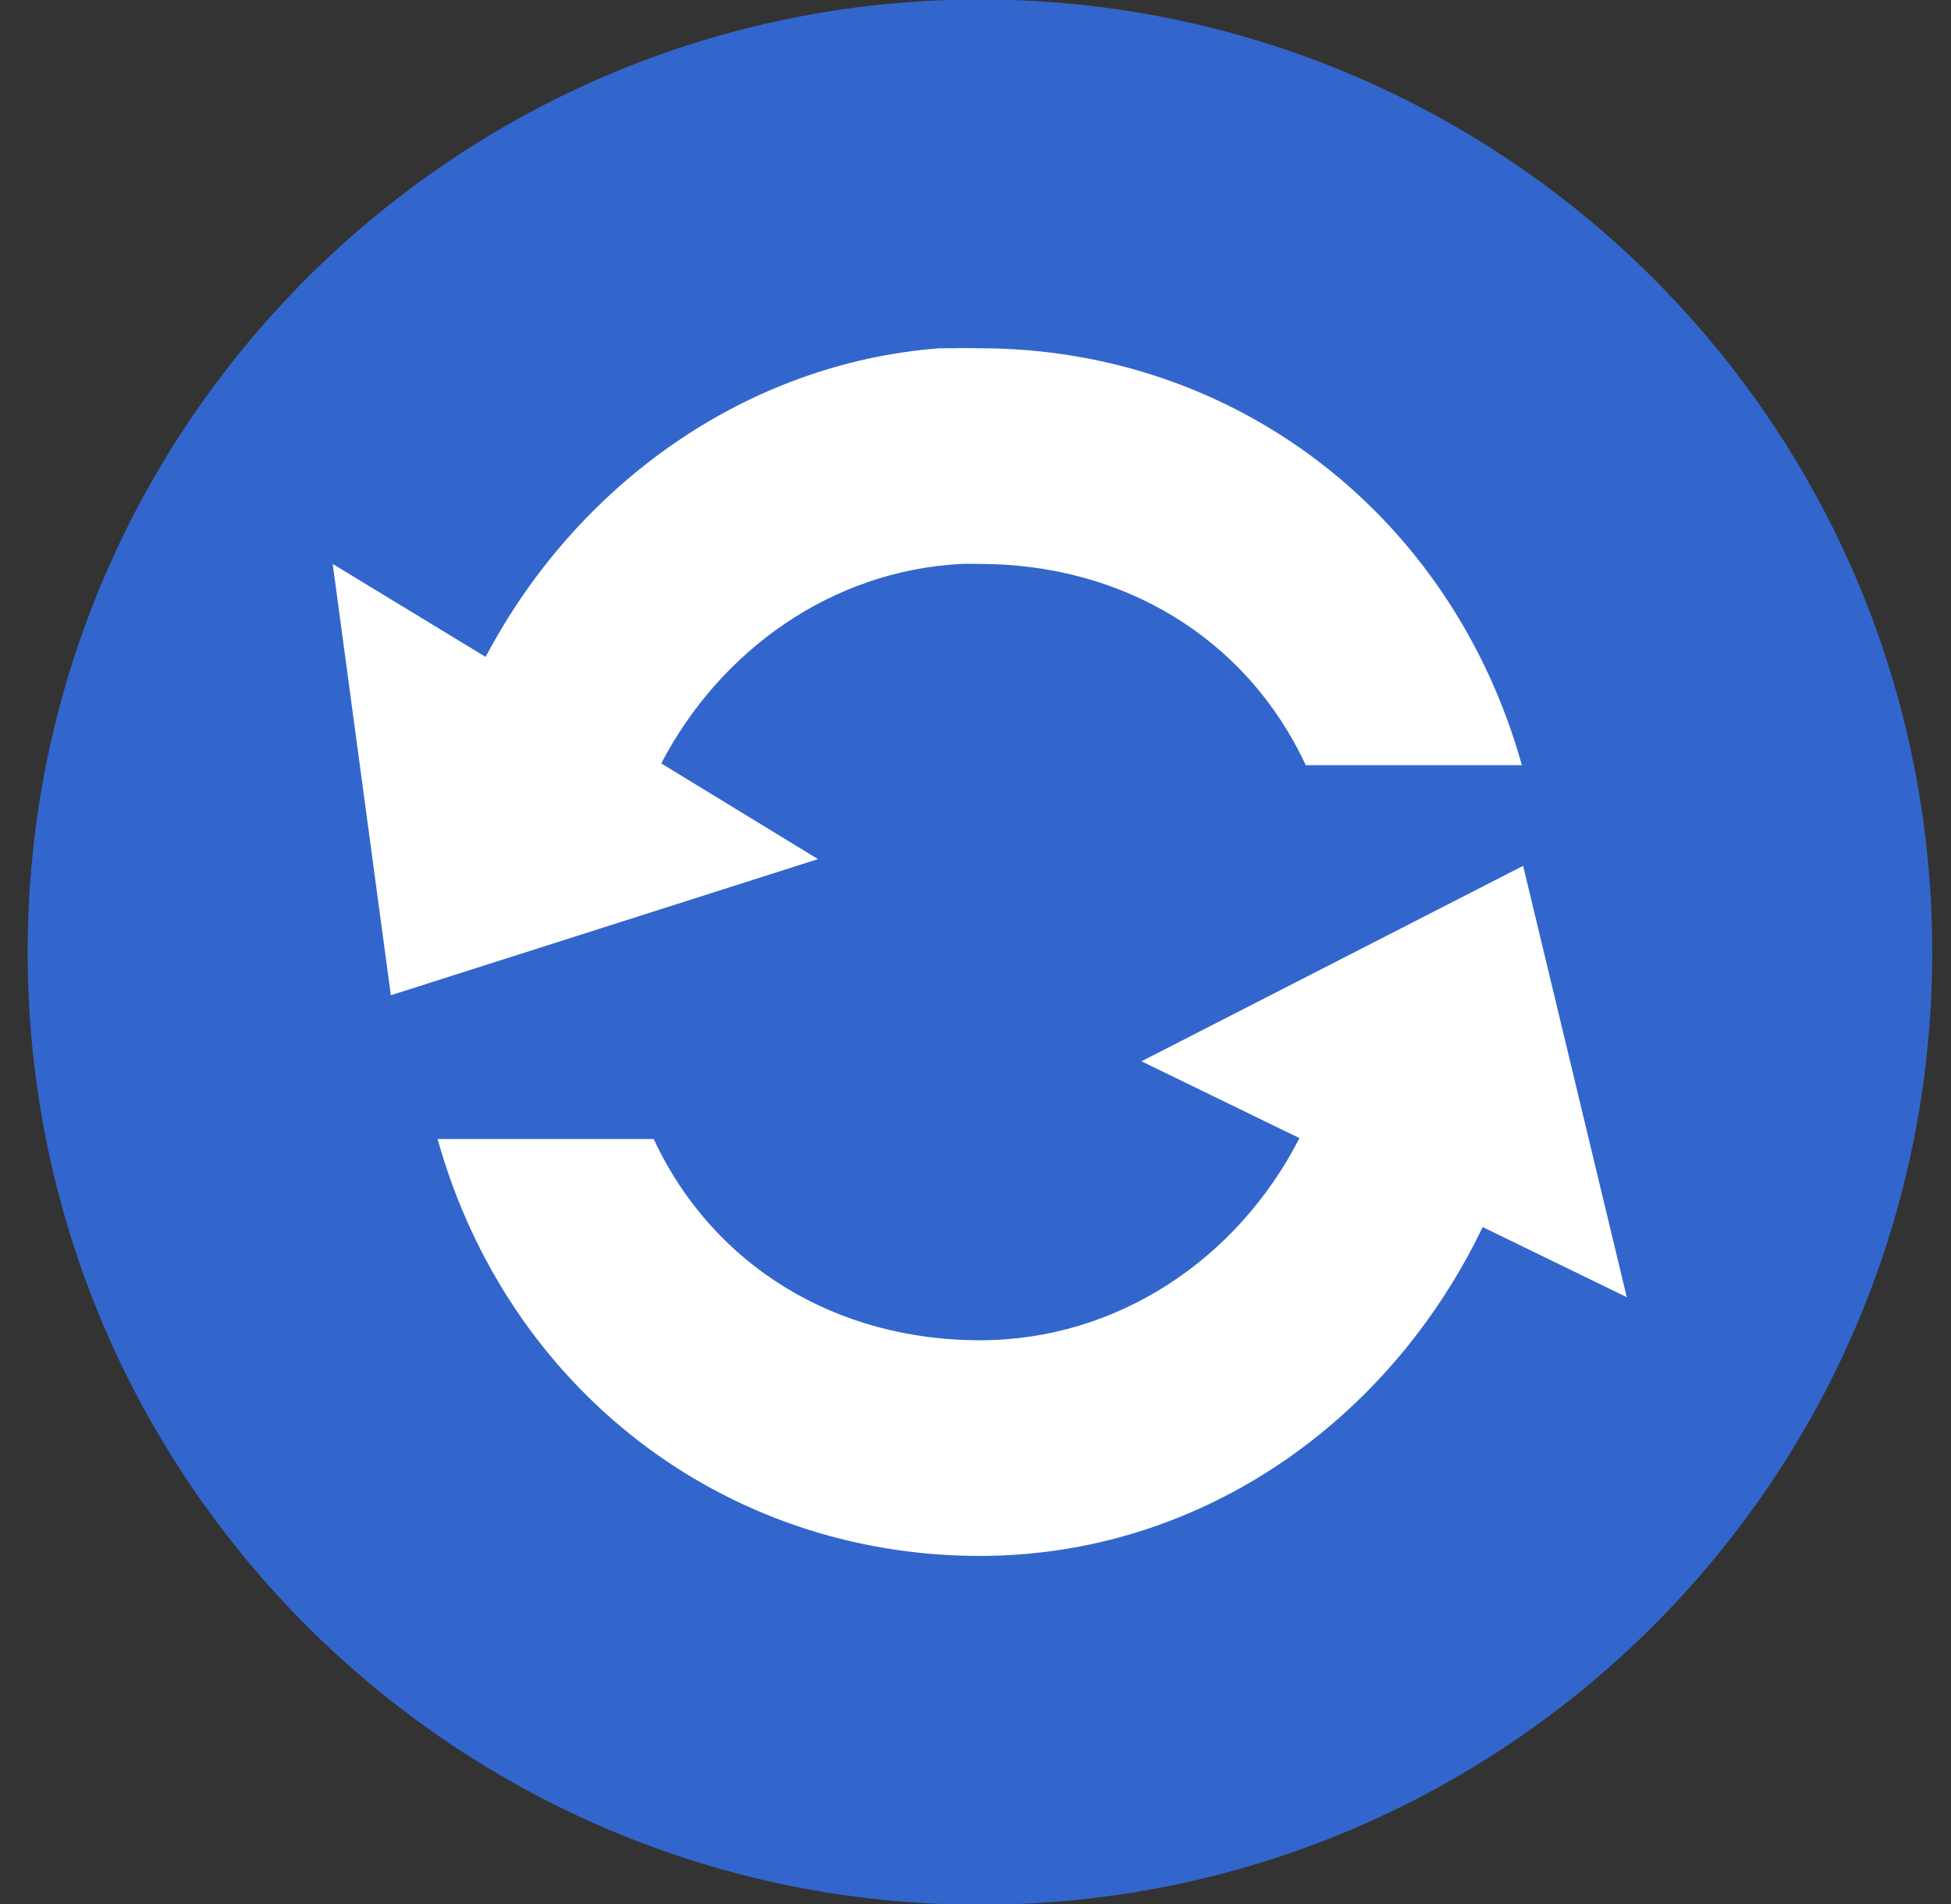 <?xml version="1.0" encoding="UTF-8" standalone="no"?>
<!-- Created with Inkscape (http://www.inkscape.org/) -->
<svg
   xmlns:svg="http://www.w3.org/2000/svg"
   xmlns="http://www.w3.org/2000/svg"
   xmlns:xlink="http://www.w3.org/1999/xlink"
   version="1.0"
   width="42"
   height="41"
   id="svg2">
  <rect width="100%" height="100%" fill="#333333" stroke="none"/>
  <defs
     id="defs4">
    <linearGradient
       id="linearGradient2218">
      <stop
         id="stop2220"
         style="stop-color:#000000;stop-opacity:1"
         offset="0" />
      <stop
         id="stop2222"
         style="stop-color:#000000;stop-opacity:0"
         offset="1" />
    </linearGradient>
    <linearGradient
       id="linearGradient2204">
      <stop
         id="stop2206"
         style="stop-color:#000000;stop-opacity:0"
         offset="0" />
      <stop
         id="stop2212"
         style="stop-color:#000000;stop-opacity:0"
         offset="0.5" />
      <stop
         id="stop2214"
         style="stop-color:#000000;stop-opacity:0.061"
         offset="0.75" />
      <stop
         id="stop2208"
         style="stop-color:#000000;stop-opacity:0.249"
         offset="1" />
    </linearGradient>
    <linearGradient
       id="linearGradient2196">
      <stop
         id="stop2198"
         style="stop-color:#ffffff;stop-opacity:1"
         offset="0" />
      <stop
         id="stop2200"
         style="stop-color:#ffffff;stop-opacity:0"
         offset="1" />
    </linearGradient>
    <linearGradient
       id="linearGradient2184">
      <stop
         id="stop2186"
         style="stop-color:#ffffff;stop-opacity:1"
         offset="0" />
      <stop
         id="stop2188"
         style="stop-color:#ffffff;stop-opacity:0"
         offset="1" />
    </linearGradient>
    <radialGradient
       cx="23.821"
       cy="19.221"
       r="20.725"
       fx="23.821"
       fy="11.56"
       id="radialGradient2190"
       xlink:href="#linearGradient2196"
       gradientUnits="userSpaceOnUse" />
    <radialGradient
       cx="21.956"
       cy="41.559"
       r="20.725"
       fx="21.956"
       fy="43.899"
       id="radialGradient2194"
       xlink:href="#linearGradient2184"
       gradientUnits="userSpaceOnUse"
       gradientTransform="matrix(0.593,-6.494147e-8,6.494147e-8,0.593,10.808,15.57)" />
    <radialGradient
       cx="20.053"
       cy="19.071"
       r="20.725"
       fx="20.053"
       fy="19.071"
       id="radialGradient2210"
       xlink:href="#linearGradient2204"
       gradientUnits="userSpaceOnUse"
       gradientTransform="matrix(1.602,0,0,1.602,-13.987,-13.893)" />
    <radialGradient
       cx="24.417"
       cy="42.402"
       r="23.702"
       fx="24.417"
       fy="46.508"
       id="radialGradient2224"
       xlink:href="#linearGradient2218"
       gradientUnits="userSpaceOnUse"
       gradientTransform="matrix(1,0,0,0.226,0,32.814)" />
  </defs>
  <path
     d="M 41.596,20.499 C 41.599,31.825 32.42,41.008 21.096,41.008 C 9.772,41.008 0.593,31.825 0.596,20.499 C 0.593,9.172 9.772,-0.011 21.096,-0.011 C 32.42,-0.011 41.599,9.172 41.596,20.499 L 41.596,20.499 z"
     id="path1307"
     style="fill:#36c;fill-opacity:1;stroke:#2a4b8d;stroke-width:0;stroke-linecap:round;stroke-linejoin:miter;stroke-miterlimit:4;stroke-dasharray:none;stroke-dashoffset:0;stroke-opacity:1" />
  <path
     d="M 20.22,7.498 C 16.038,7.823 12.412,10.438 10.454,14.143 L 7.162,12.141 L 8.414,21.427 L 17.609,18.496 L 14.235,16.436 C 15.512,13.988 17.91,12.291 20.683,12.141 C 20.816,12.134 20.956,12.141 21.091,12.141 C 24.166,12.141 26.827,13.723 28.11,16.474 L 32.762,16.474 C 31.263,11.105 26.61,7.498 21.091,7.498 C 20.907,7.498 20.729,7.489 20.547,7.498 C 20.471,7.502 20.405,7.493 20.329,7.498 C 20.289,7.501 20.261,7.495 20.22,7.498 z M 32.789,18.641 L 24.573,22.849 L 27.974,24.503 C 26.645,27.101 24.06,28.855 21.091,28.855 C 18.016,28.855 15.355,27.273 14.072,24.522 L 9.42,24.522 C 10.919,29.891 15.572,33.498 21.091,33.498 C 25.821,33.498 29.901,30.62 31.918,26.418 L 35.02,27.927 L 32.789,18.641 z"
     id="path2209"
     style="fill:#ffffff;fill-opacity:1;stroke:none;stroke-width:1;stroke-linecap:round;stroke-linejoin:miter;stroke-miterlimit:4;stroke-dasharray:none;stroke-dashoffset:0;stroke-opacity:1" />
</svg>
